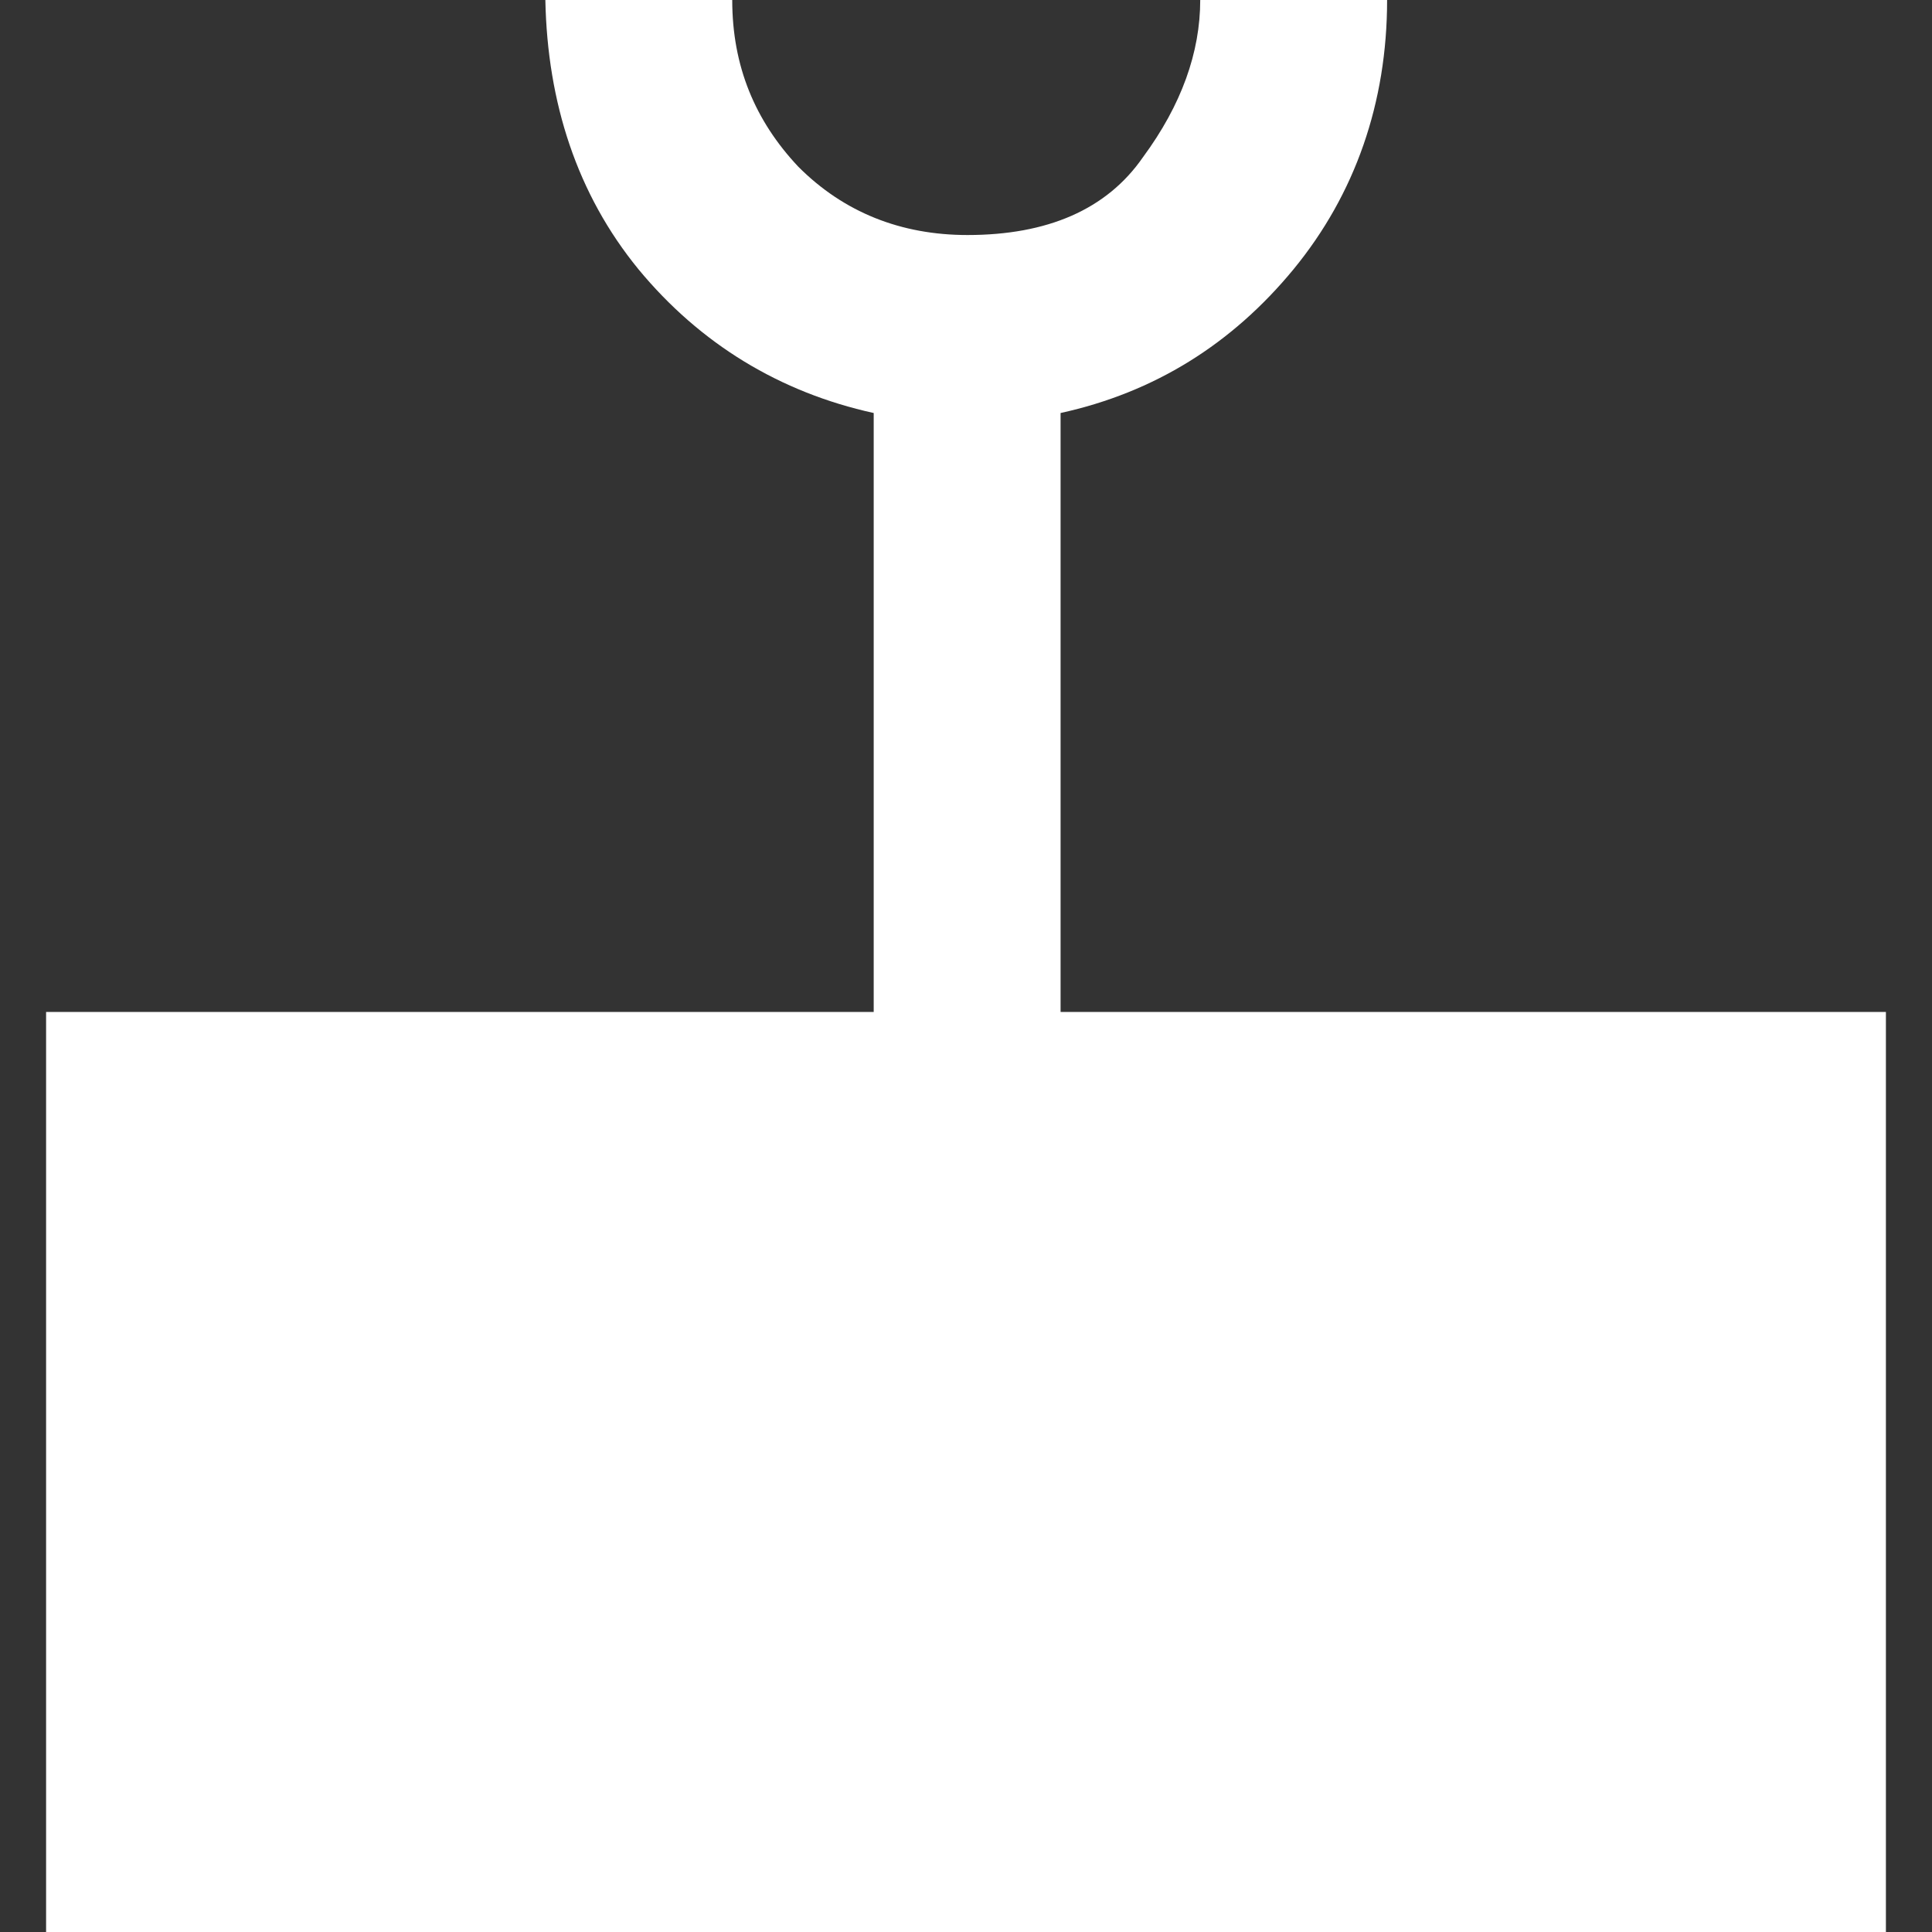 <?xml version="1.0" encoding="UTF-8" standalone="no"?>
<!-- Created with Inkscape (http://www.inkscape.org/) -->

<svg
   xmlns:dc="http://purl.org/dc/elements/1.1/"
   xmlns:cc="http://creativecommons.org/ns#"
   xmlns:rdf="http://www.w3.org/1999/02/22-rdf-syntax-ns#"
   xmlns:svg="http://www.w3.org/2000/svg"
   xmlns="http://www.w3.org/2000/svg"
   xmlns:sodipodi="http://sodipodi.sourceforge.net/DTD/sodipodi-0.dtd"
   xmlns:inkscape="http://www.inkscape.org/namespaces/inkscape"
   width="32"
   height="32"
   viewBox="0 0 8.467 8.467"
   version="1.1"
   id="svg4557"
   inkscape:version="0.92.1 r15371"
   sodipodi:docname="mosque_w.svg">
  <rect x="0" y="0" width="8.467" height="8.467" fill="#333333" stroke="none"/>
  <defs
     id="defs4551" />
  <sodipodi:namedview
     id="base"
     pagecolor="#ffffff"
     bordercolor="#666666"
     borderopacity="1.0"
     inkscape:pageopacity="0.0"
     inkscape:pageshadow="2"
     inkscape:zoom="5.6"
     inkscape:cx="6.6377035"
     inkscape:cy="10.263206"
     inkscape:document-units="mm"
     inkscape:current-layer="layer1"
     showgrid="false"
     units="px"
     inkscape:window-width="1920"
     inkscape:window-height="1017"
     inkscape:window-x="1912"
     inkscape:window-y="-8"
     inkscape:window-maximized="1" />
  <g
     inkscape:label="Livello 1"
     inkscape:groupmode="layer"
     id="layer1"
     transform="translate(0,-288.533)">
    <path
       inkscape:connector-curvature="0"
       style="fill:#ffffff;fill-opacity:1;stroke-width:1.422"
       d="M 2.39,288.533 C 2.399,288.983 2.529,289.384 2.798,289.713 3.069,290.041 3.419,290.253 3.829,290.343 V 292.968 H 0.202 V 297 H 8.265 V 292.968 H 4.648 V 290.343 C 5.059,290.253 5.399,290.041 5.669,289.713 5.939,289.384 6.079,288.983 6.079,288.533 H 5.26 C 5.26,288.762 5.178,288.993 5.009,289.222 4.85,289.452 4.589,289.563 4.24,289.563 3.949,289.563 3.698,289.464 3.498,289.263 3.309,289.062 3.209,288.823 3.209,288.533 Z"
       id="rect4679-7" />
  </g>
</svg>
